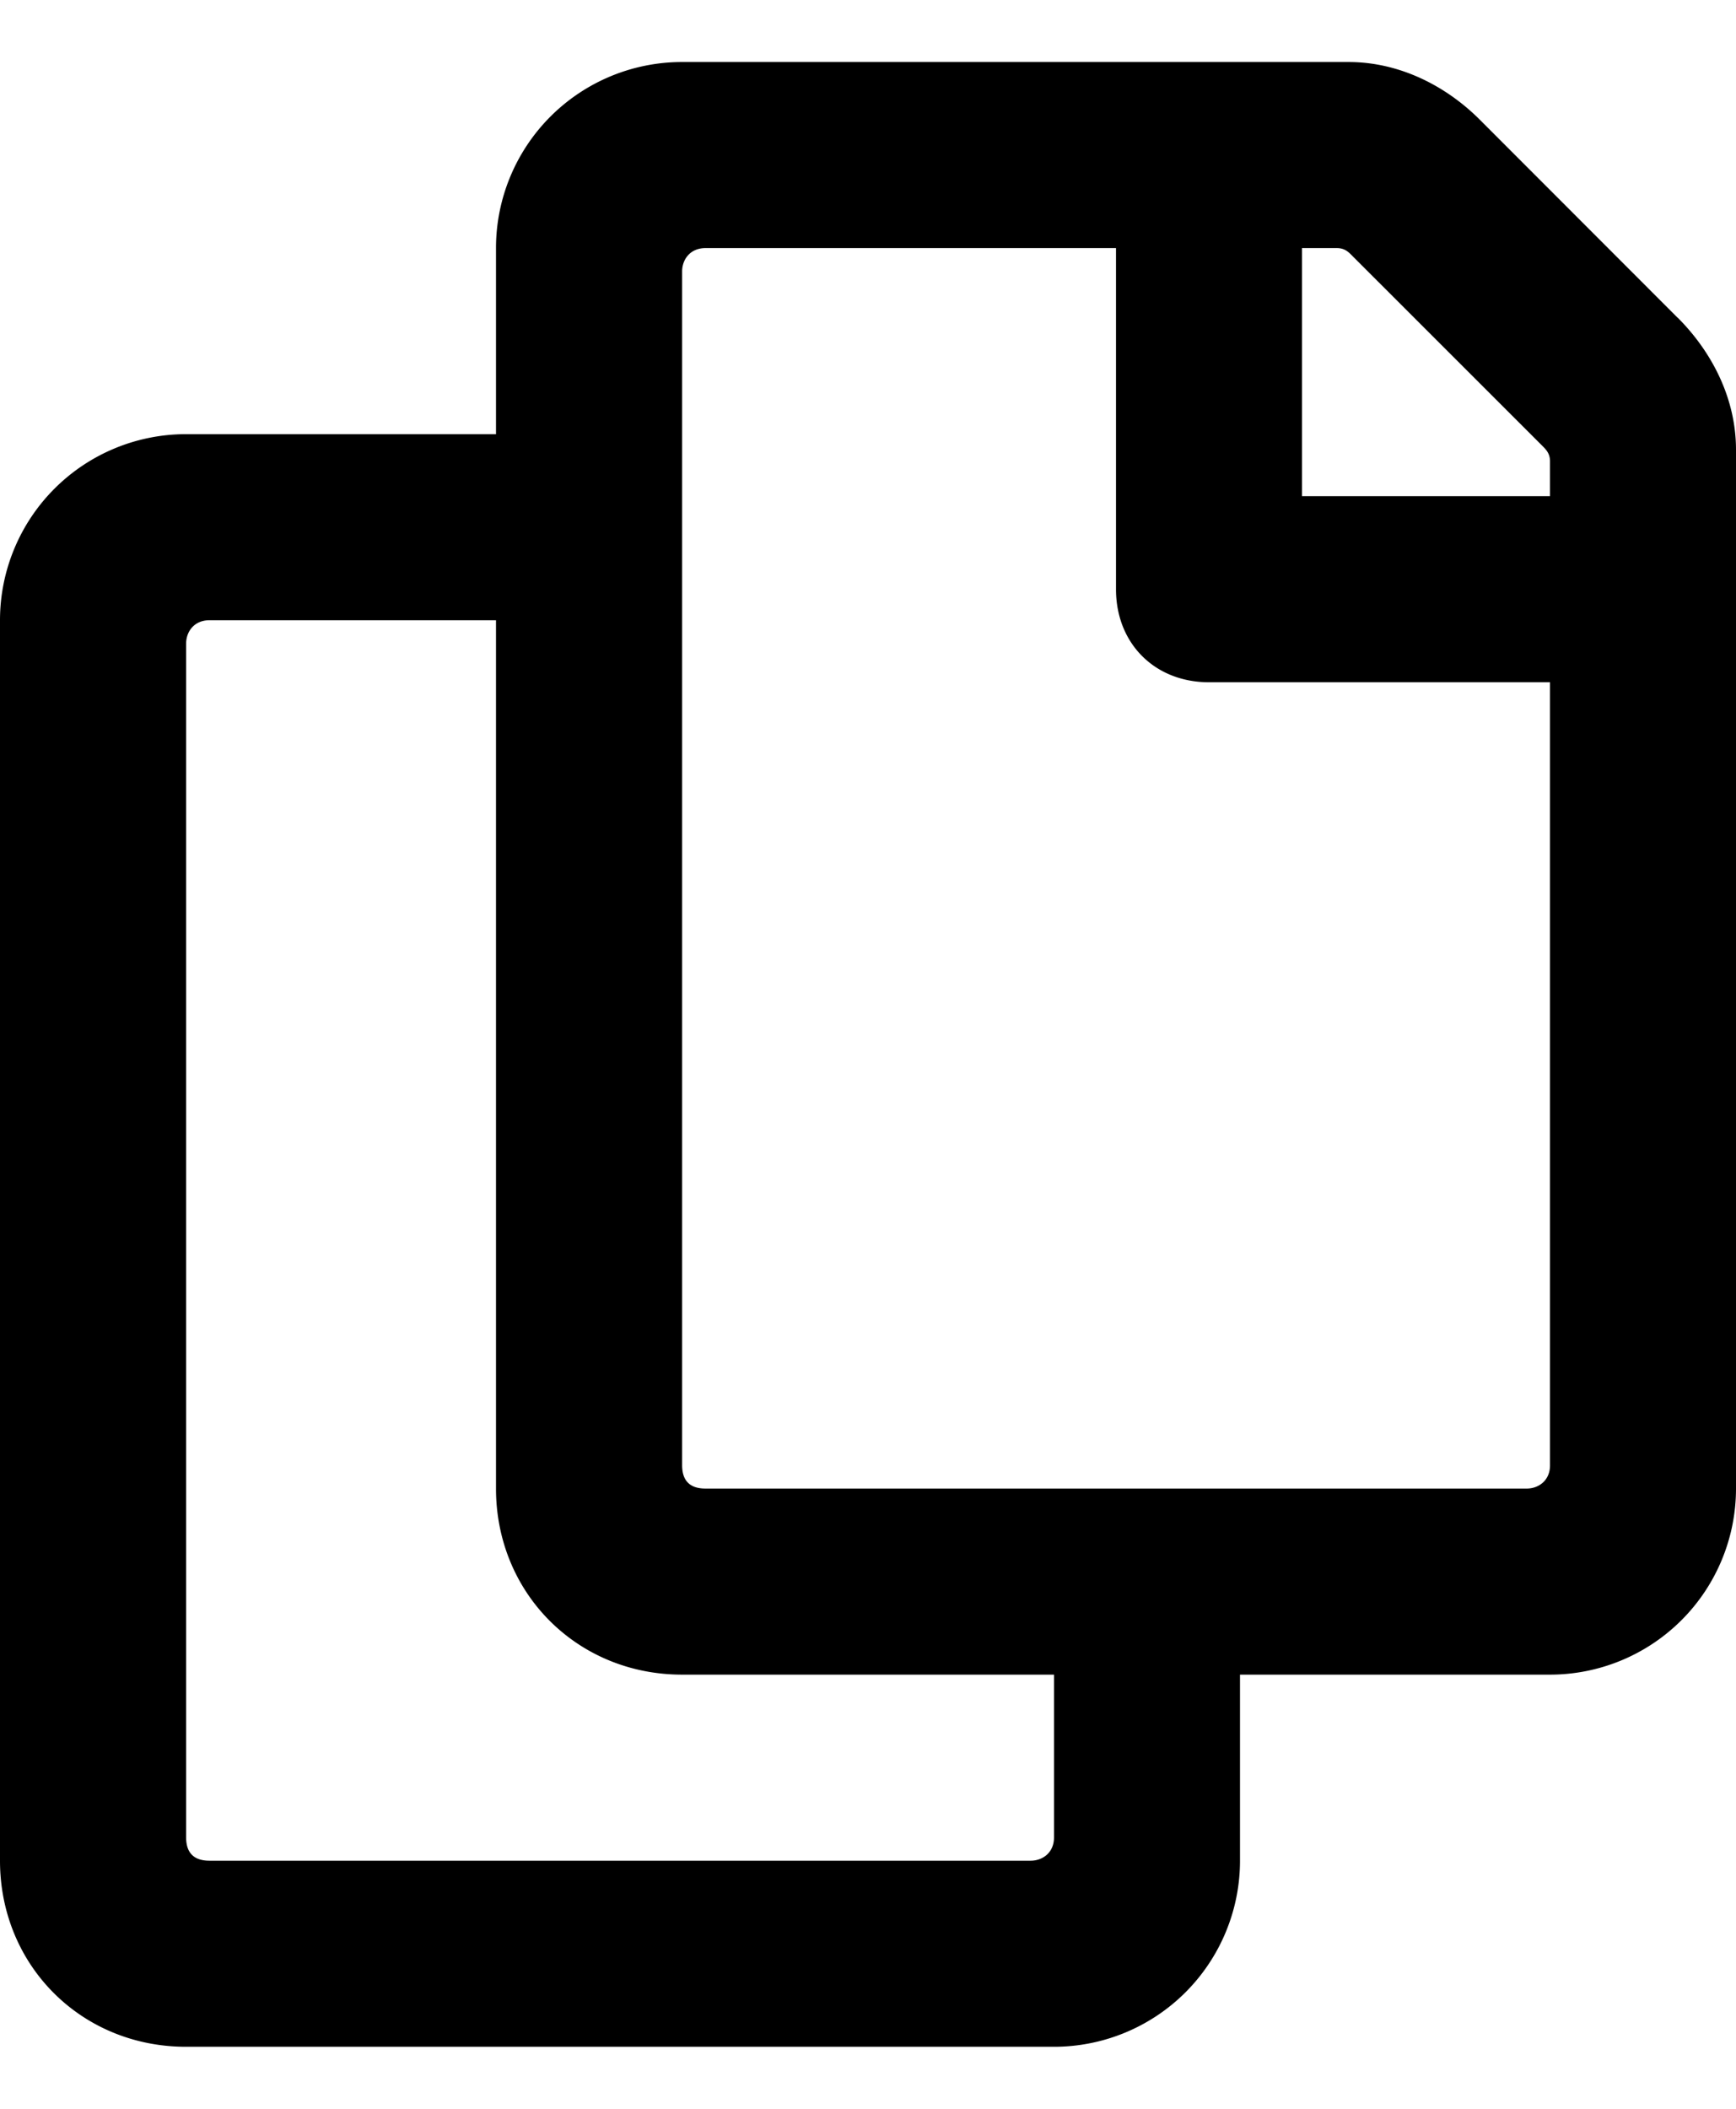 <svg viewBox="0 0 14 17" fill="none" xmlns="http://www.w3.org/2000/svg"><g clip-path="url(#clip0_817_7280)"><path d="M13.531 2.563L11.937.968C11.658.688 11.281.5 10.876.5H5.5A1.5 1.5 0 004 2v1.5H1.5A1.5 1.5 0 000 5v10c0 .844.656 1.5 1.5 1.5h7A1.5 1.5 0 0010 15v-1.5h2.5A1.5 1.5 0 0014 12V3.625c0-.406-.188-.781-.469-1.063zM8.312 15H1.689c-.125 0-.188-.063-.188-.188V5.188c0-.094.063-.188.188-.188H4v7c0 .844.656 1.5 1.5 1.5h3v1.313c0 .124-.094.187-.188.187zm4-3H5.689c-.125 0-.188-.063-.188-.188V2.188c0-.094.063-.188.188-.188H9v2.75c0 .438.313.75.75.75h2.75v6.313c0 .124-.094.187-.188.187zm.188-8h-2V2h.281c.063 0 .094.031.125.063l1.531 1.53c.032.032.063.063.063.126V4z" fill="currentColor"/></g><defs><clipPath id="clip0_817_7280"><path fill="#fff" transform="translate(0 .5)" d="M0 0h14v16H0z"/></clipPath></defs></svg>